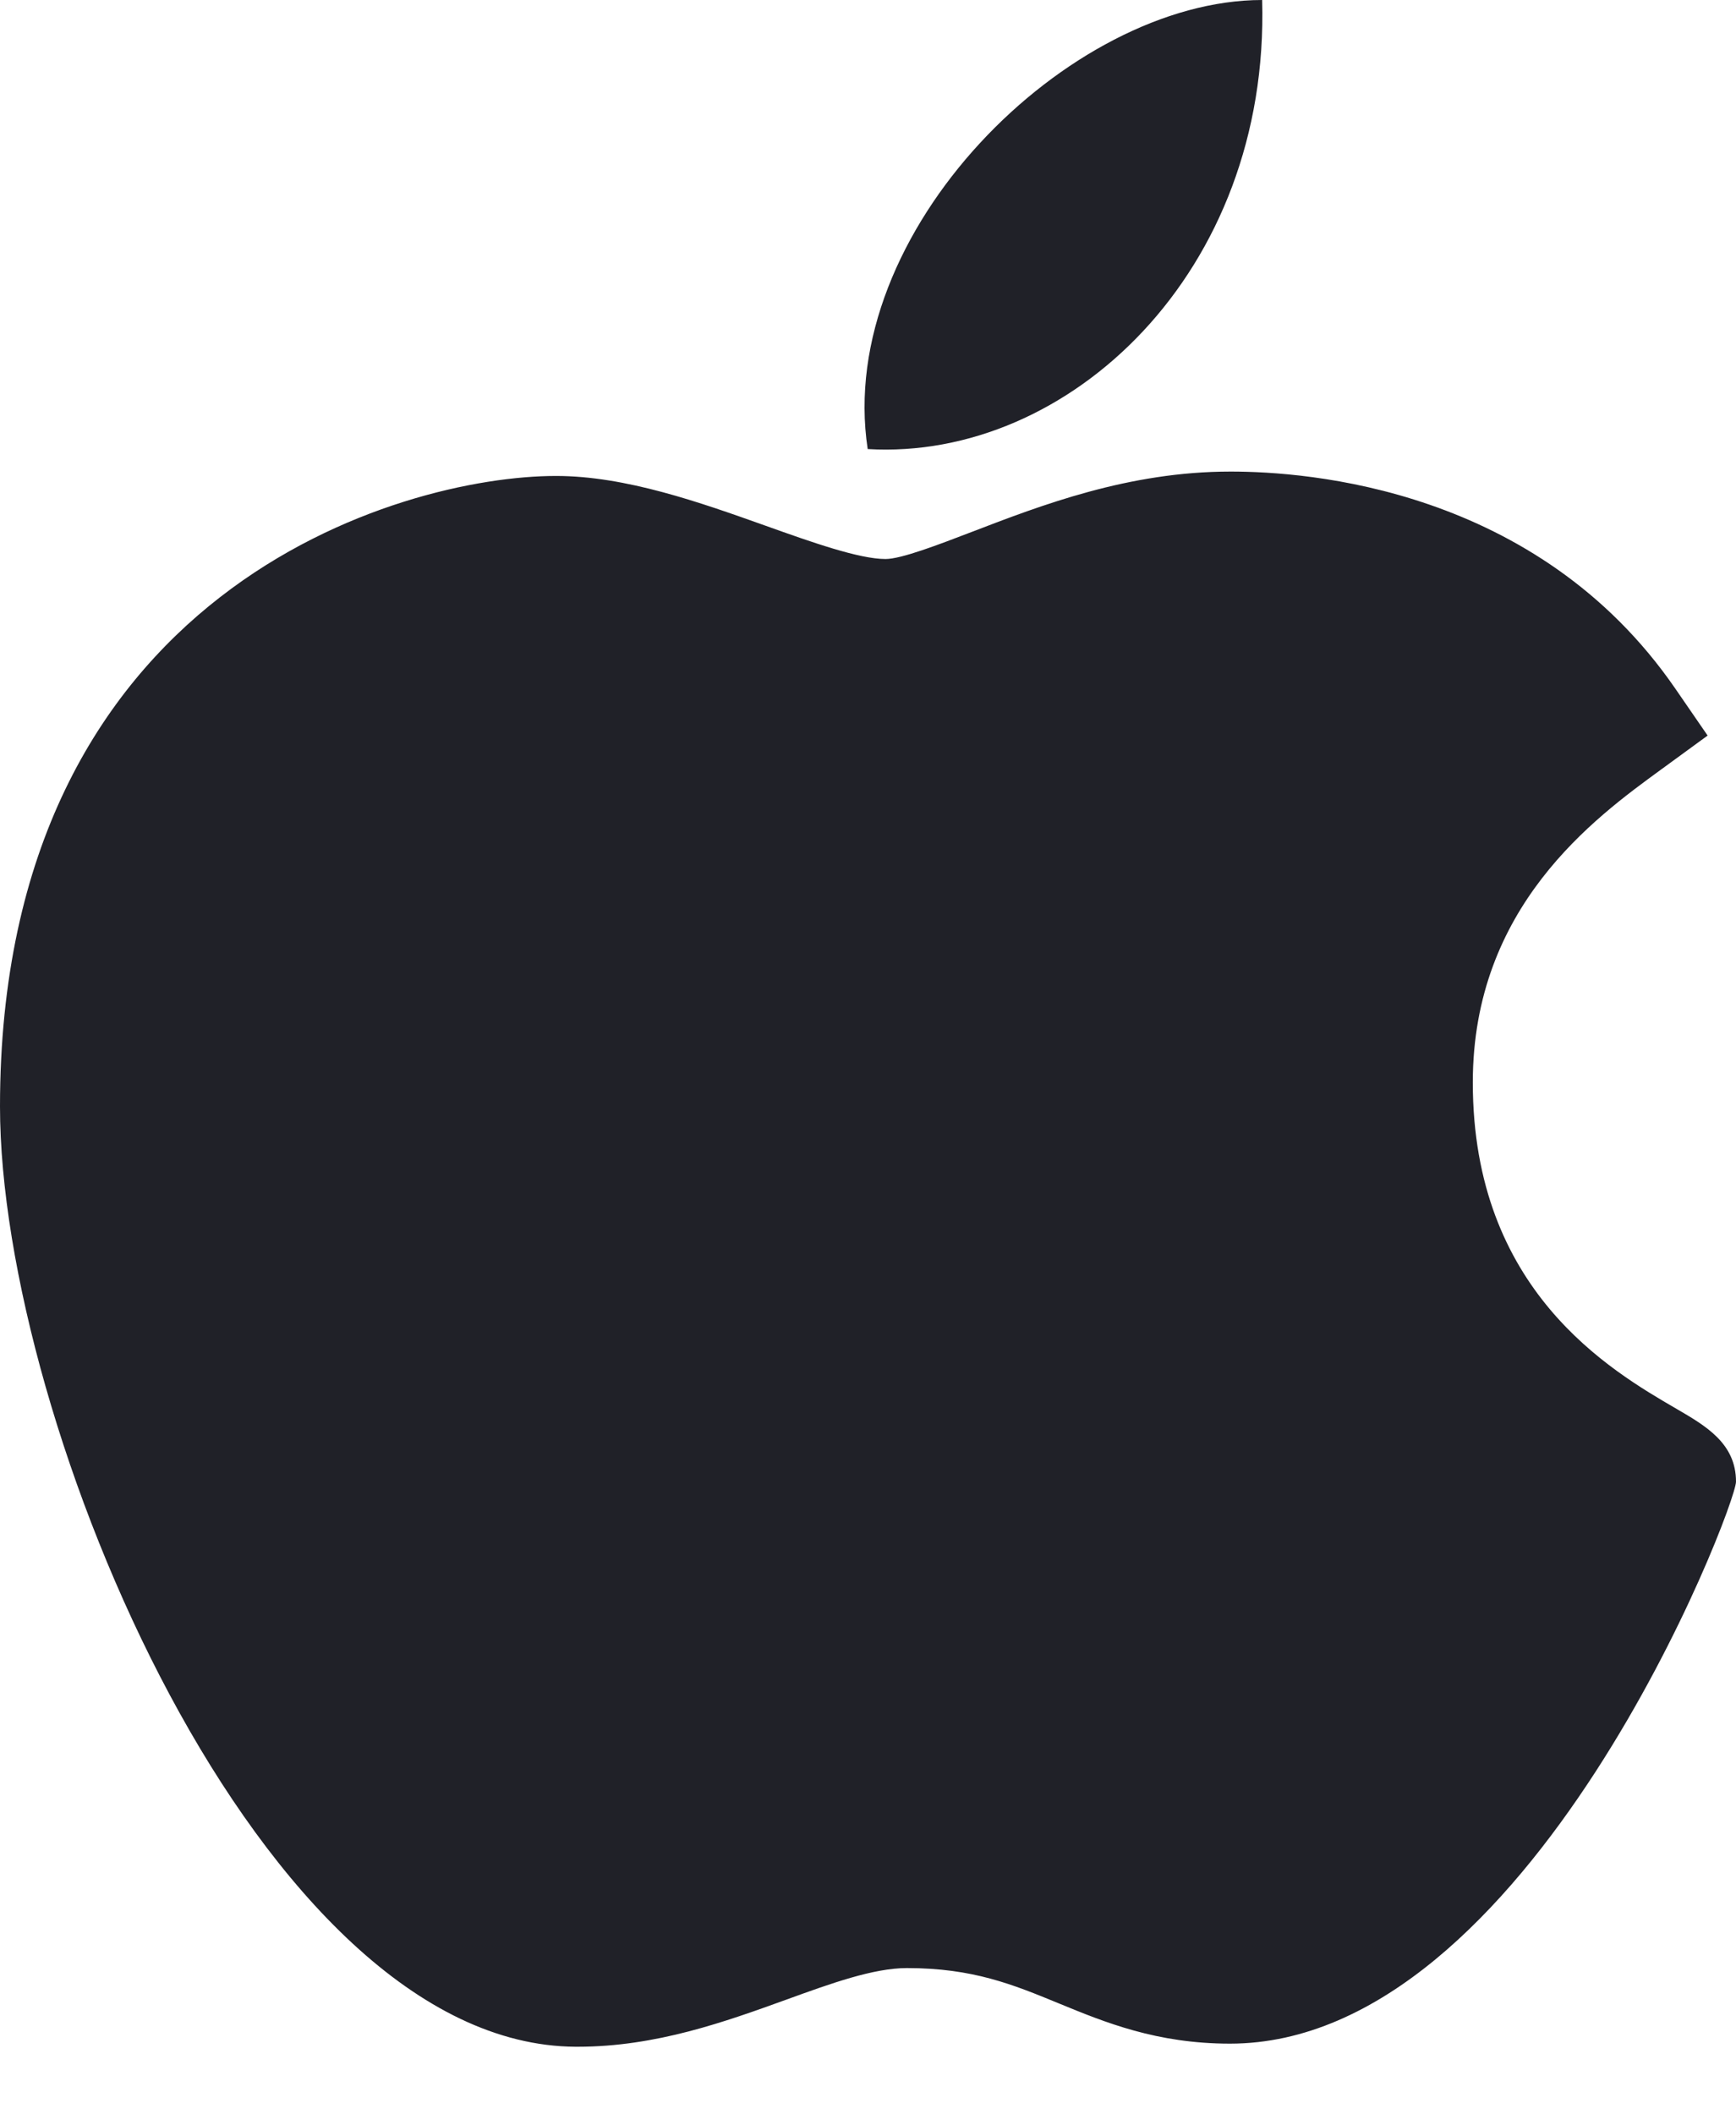 <svg width="23" height="28" viewBox="0 0 23 28" fill="none" xmlns="http://www.w3.org/2000/svg">
<path d="M7.625 27.105C3.452 27.081 0 18.847 0 14.653C0 7.803 5.317 6.303 7.366 6.303C8.289 6.303 9.275 6.653 10.145 6.963C10.753 7.18 11.382 7.403 11.732 7.403C11.941 7.403 12.434 7.213 12.87 7.046C13.799 6.689 14.955 6.245 16.301 6.245C16.303 6.245 16.307 6.245 16.309 6.245C17.314 6.245 20.362 6.458 22.195 9.118L22.624 9.741L22.006 10.192C21.123 10.835 19.513 12.009 19.513 14.335C19.513 17.09 21.337 18.149 22.213 18.658C22.6 18.883 23 19.115 23 19.622C23 19.953 20.266 27.064 16.296 27.064C15.324 27.064 14.637 26.781 14.031 26.532C13.419 26.28 12.89 26.063 12.016 26.063C11.573 26.063 11.013 26.265 10.421 26.48C9.61 26.773 8.693 27.105 7.653 27.105H7.625Z" fill="#202128"/>
<path d="M16.722 0C16.825 3.604 14.159 6.104 11.496 5.947C11.057 3.071 14.159 0 16.722 0Z" fill="#202128"/>
</svg>
